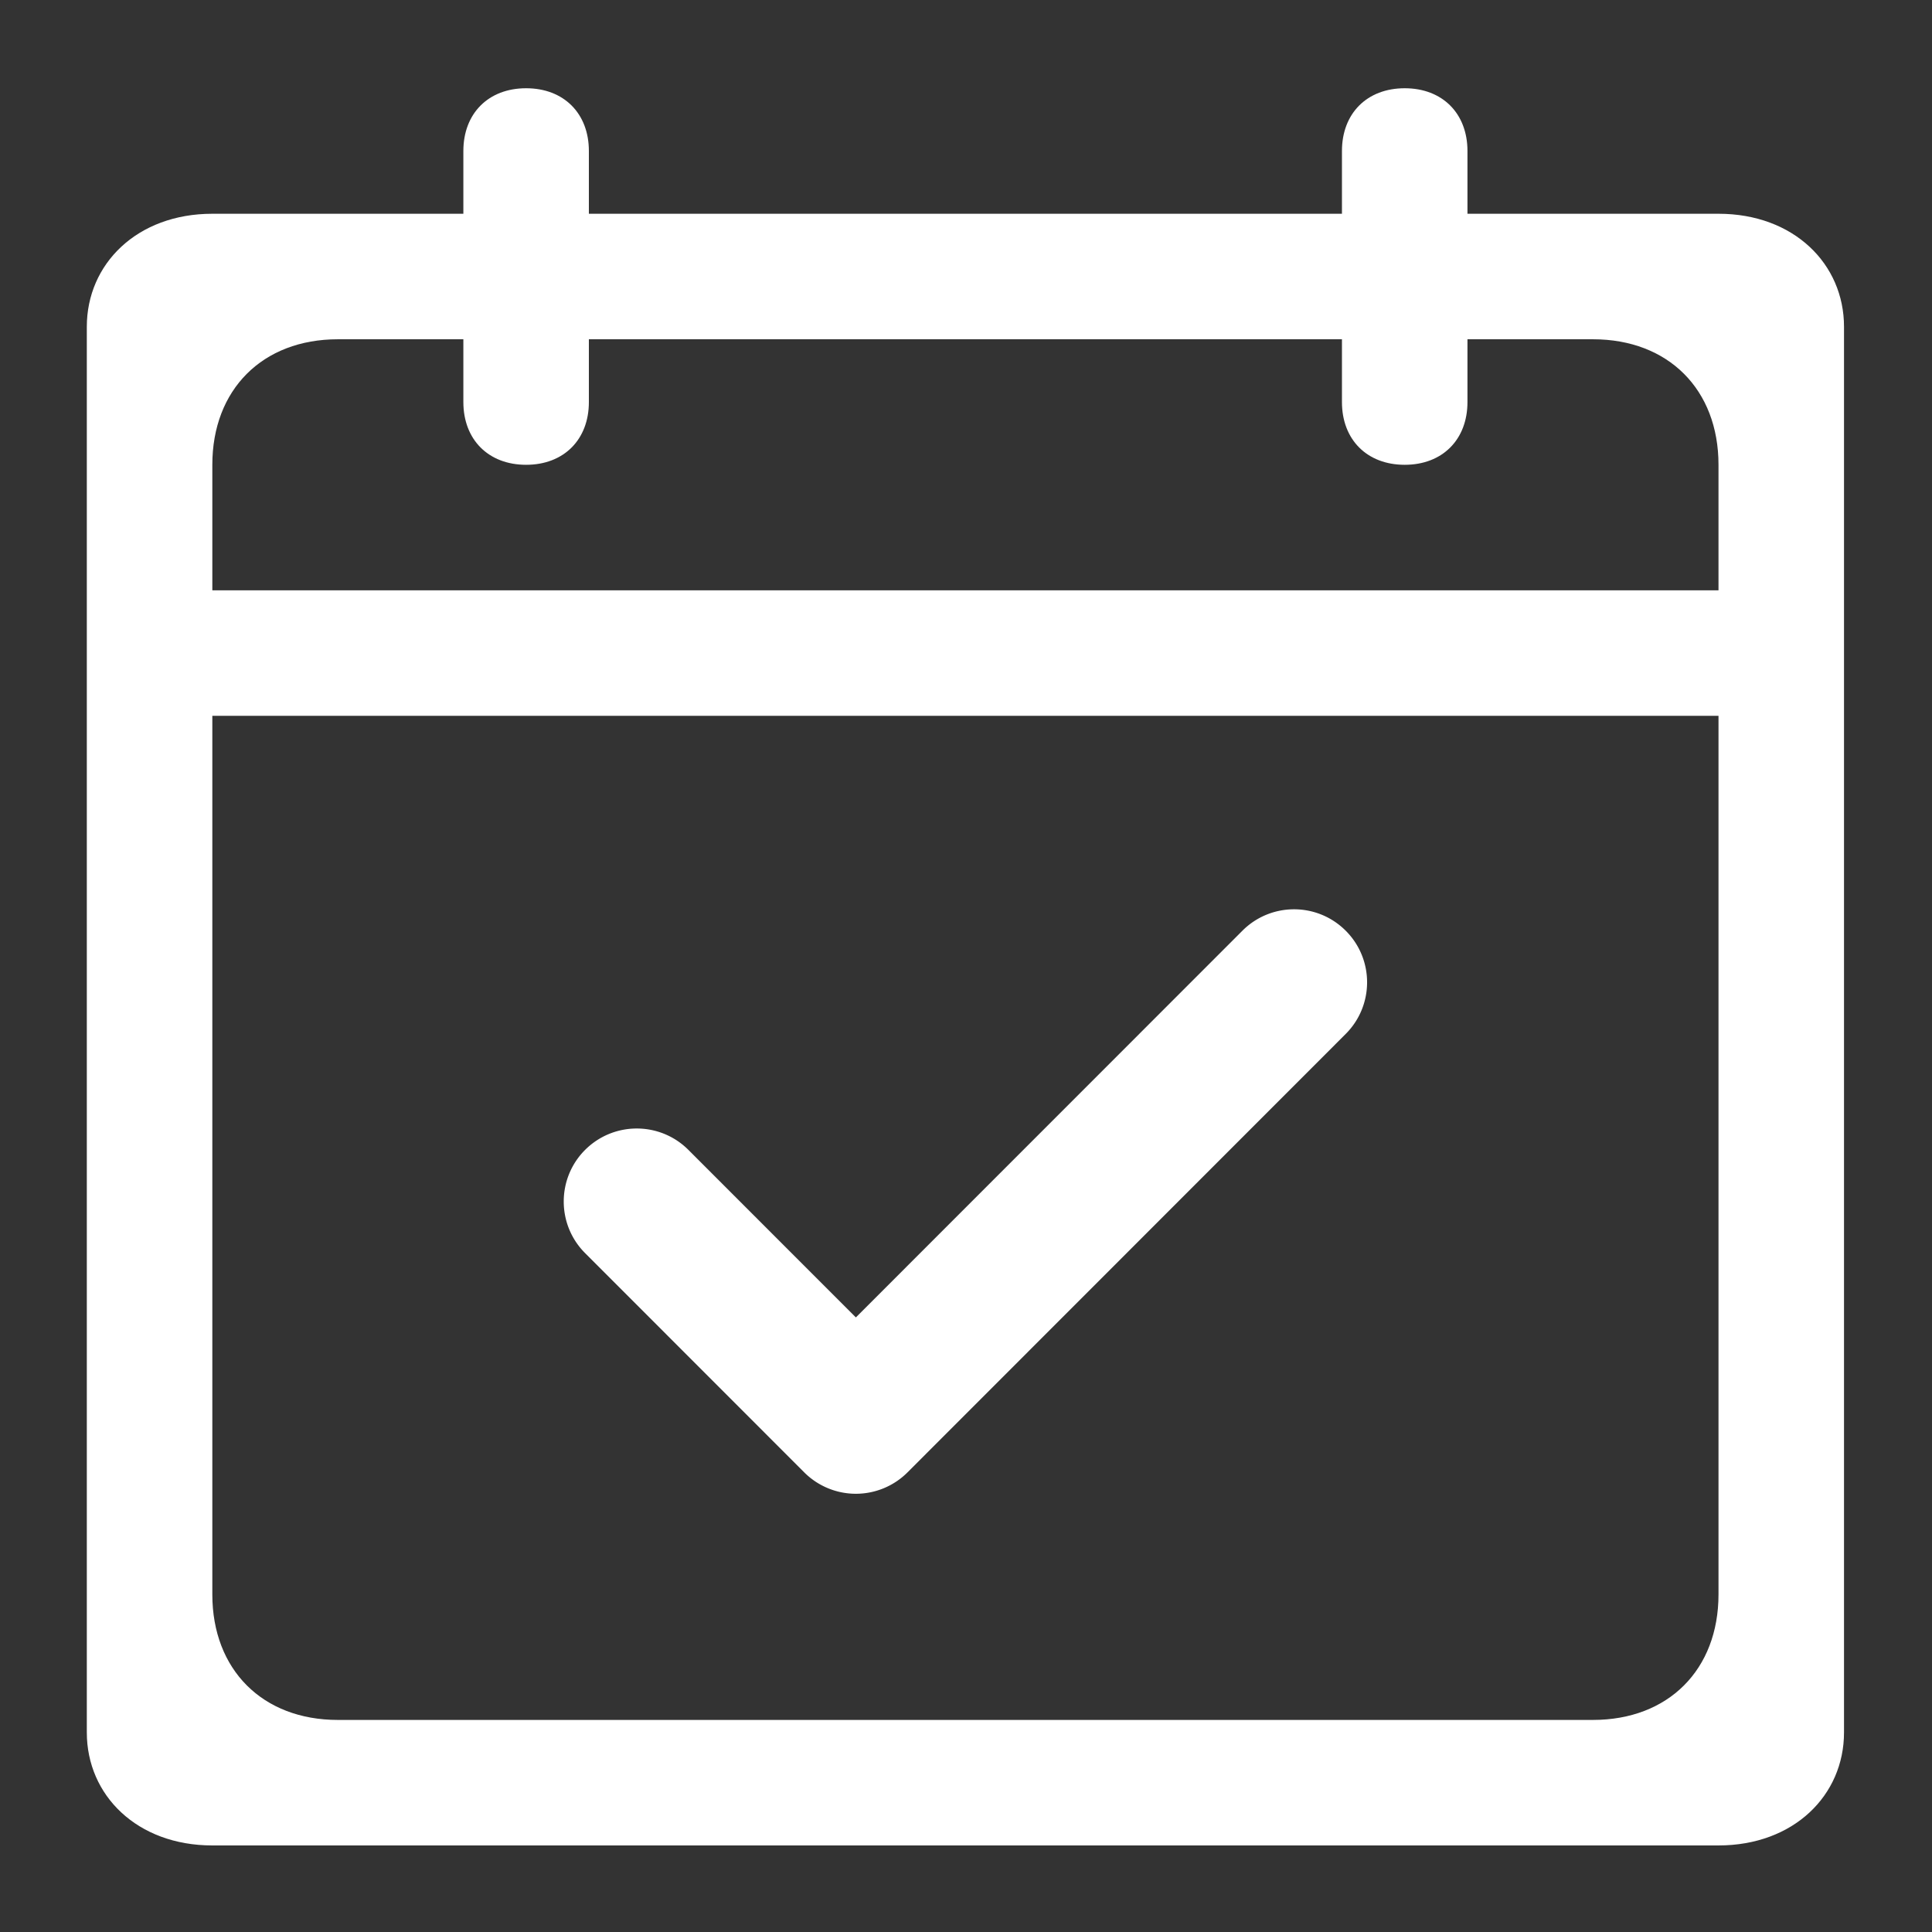<?xml version="1.0" standalone="no"?><!DOCTYPE svg PUBLIC "-//W3C//DTD SVG 1.1//EN" "http://www.w3.org/Graphics/SVG/1.1/DTD/svg11.dtd"><svg t="1533473811893" class="icon" style="" viewBox="0 0 1024 1024" version="1.1" xmlns="http://www.w3.org/2000/svg" p-id="5308" xmlns:xlink="http://www.w3.org/1999/xlink" width="50" height="50"><rect x="0" y="0" width="1024" height="1024" fill="#333333" stroke="none"/><defs><style type="text/css"></style></defs><path d="M910.839 113.299H777.786V80.04c0-19.963-13.302-33.265-33.258-33.265-19.963 0-33.265 13.302-33.265 33.265v33.258H312.115V80.04c0-19.963-13.308-33.265-33.265-33.265-19.956 0-33.258 13.302-33.258 33.265v33.258H112.539c-39.914 0-66.523 26.611-66.523 59.875v745.074c0 33.264 26.61 59.875 66.523 59.875h798.301c39.912 0 66.523-26.611 66.523-59.875V173.173c0-33.264-26.611-59.875-66.523-59.875z m-731.777 66.523h66.53V213.087c0 19.956 13.302 33.265 33.258 33.265 19.957 0 33.265-13.309 33.265-33.265v-33.265H711.262V213.087c0 19.956 13.302 33.265 33.265 33.265 19.956 0 33.258-13.309 33.258-33.265v-33.265h66.523c39.919 0 66.53 26.611 66.53 66.53v66.523H112.539v-66.523c0-39.919 26.611-66.53 66.523-66.53z m665.247 731.777h-665.247c-39.912 0-66.523-26.611-66.523-66.53V379.399h798.301v465.67c0 39.919-26.611 66.53-66.53 66.53z m0 0" p-id="5309" fill="#ffffff"></path><path d="M426.261 780.388a38.69 38.69 0 0 0 27.366 11.338c10.268 0 20.115-4.08 27.367-11.338l232.252-232.369c15.12-15.12 15.12-39.634 0-54.733-15.12-15.12-39.613-15.12-54.733 0L453.627 698.263l-88.759-88.795c-15.12-15.12-39.613-15.099-54.733-0.021-15.125 15.12-15.125 39.634 0 54.754l116.126 116.187z m0 0" p-id="5310" fill="#ffffff"></path></svg>